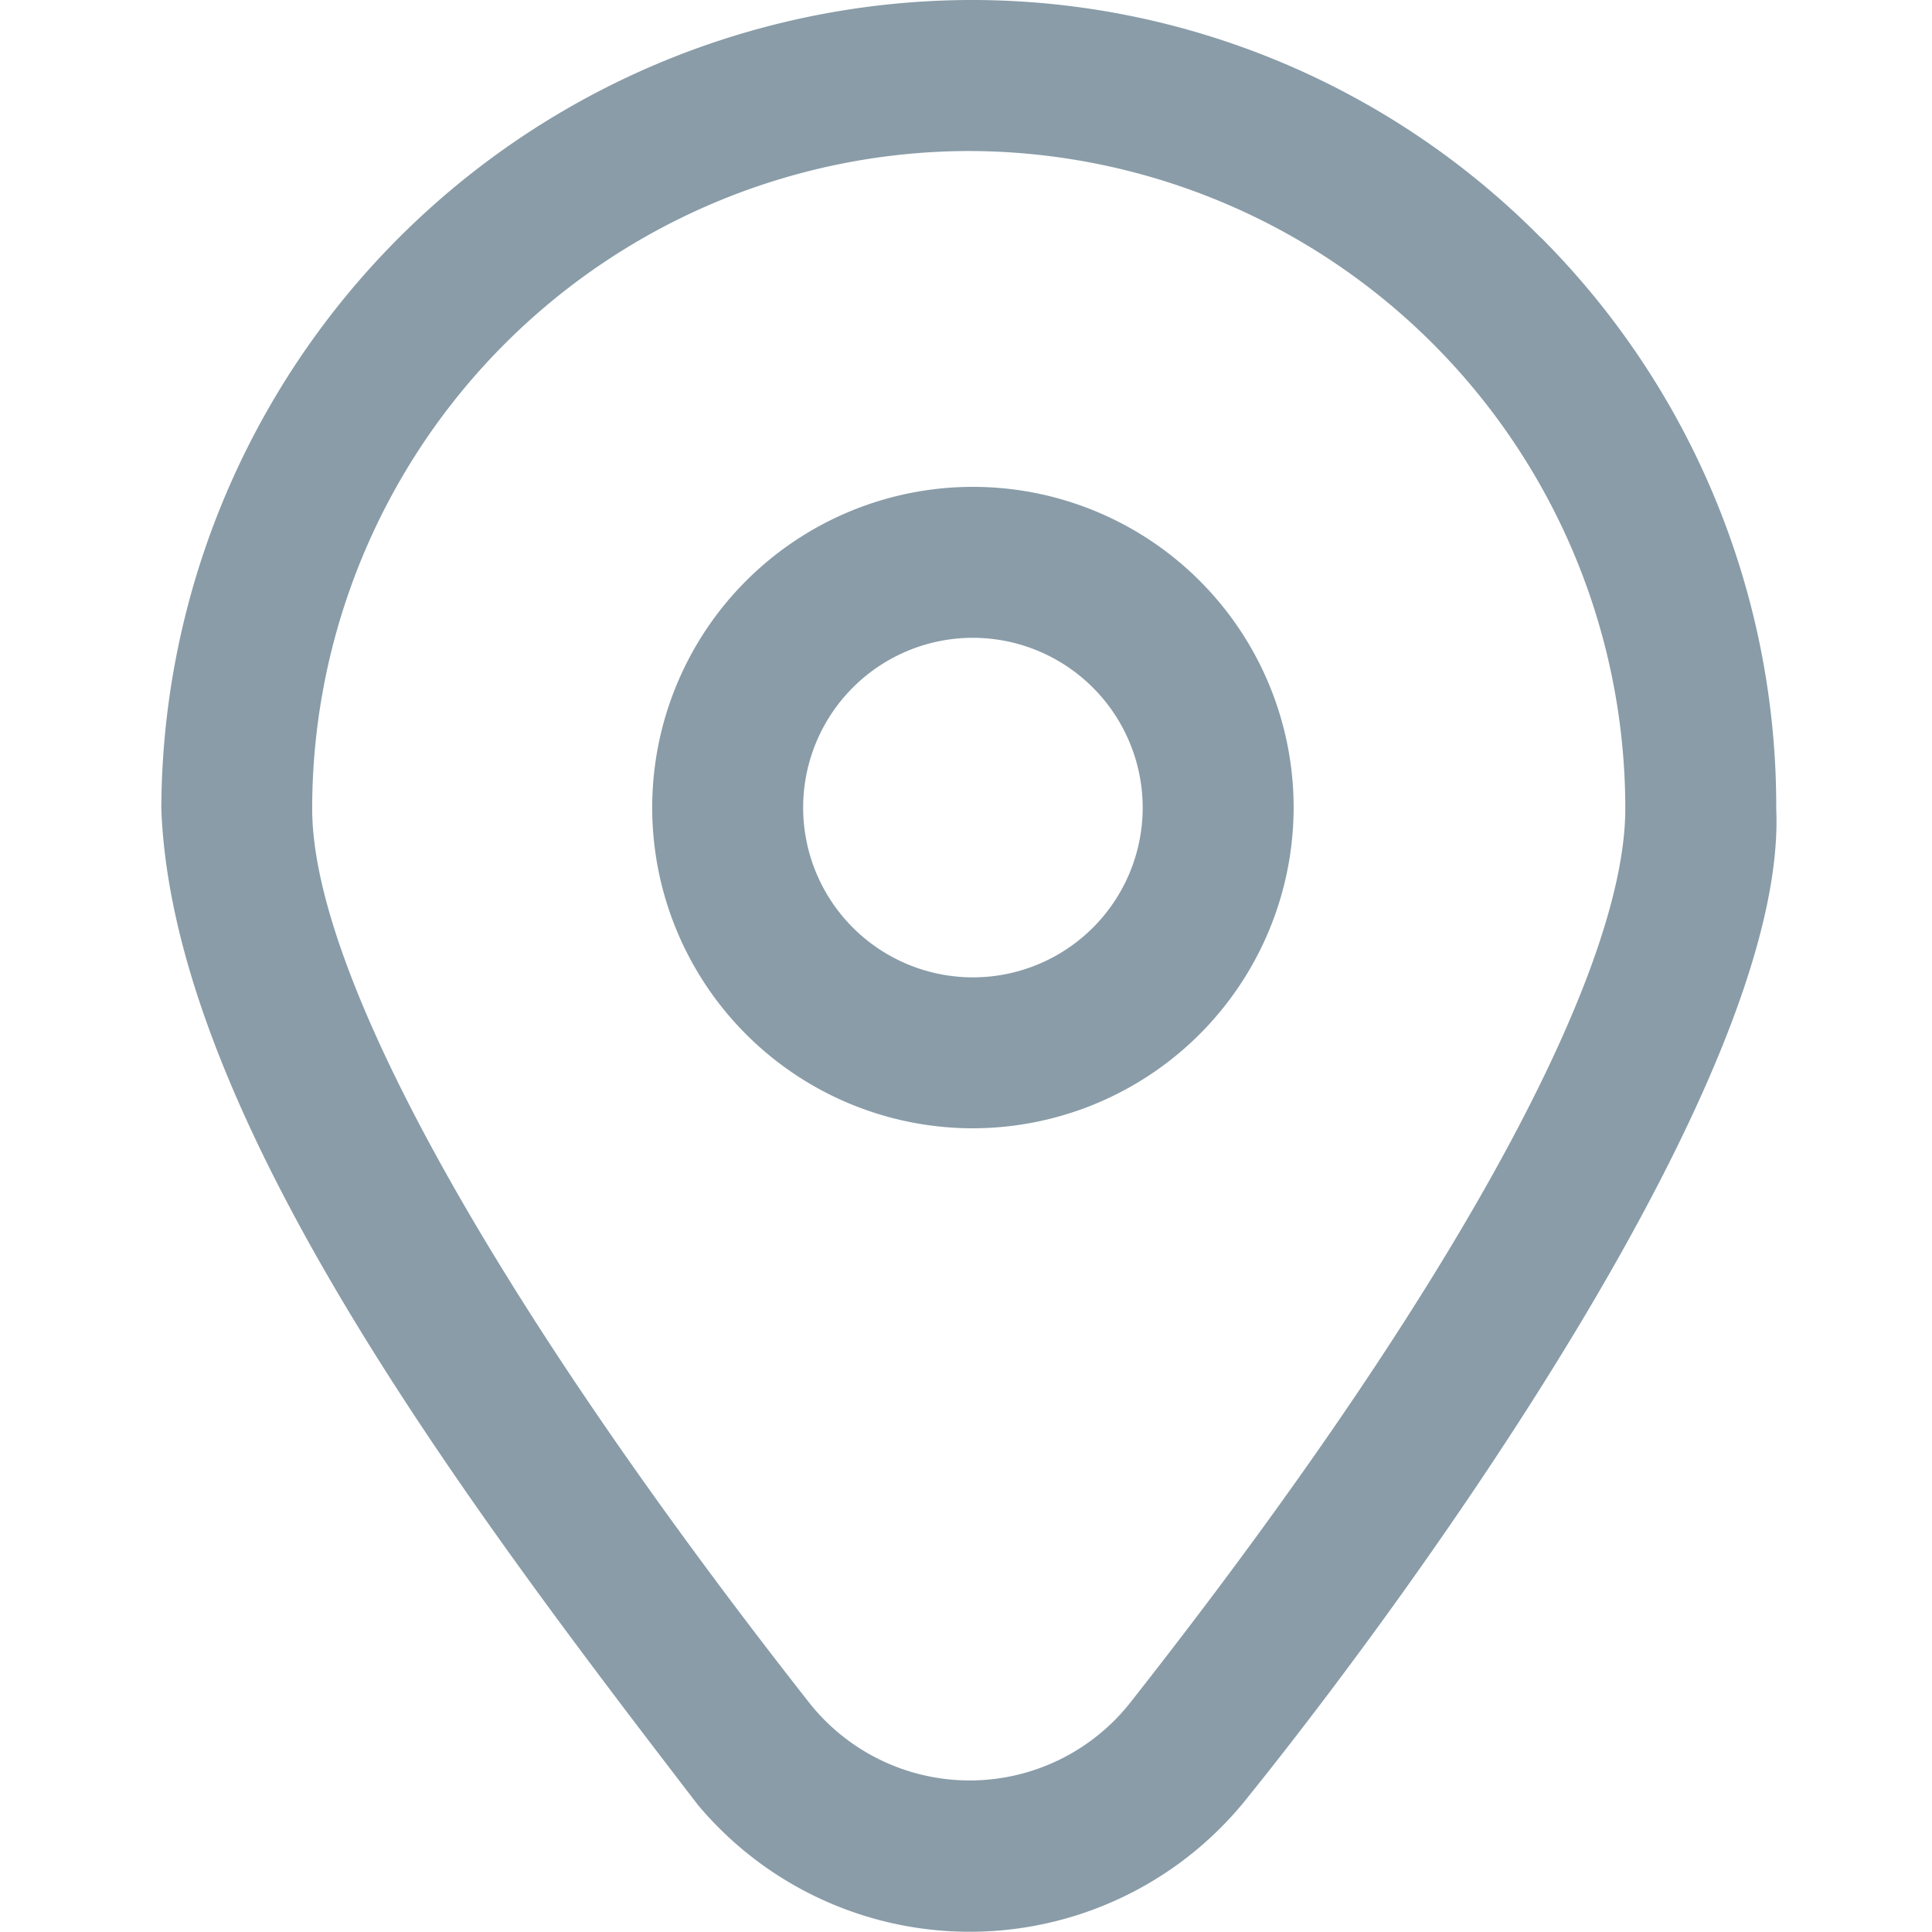 <svg xmlns="http://www.w3.org/2000/svg" width="24" height="24" viewBox="0 0 24 24"><defs><style>.a,.b{fill:#899ca8;}.a{opacity:0;}</style></defs><g transform="translate(-40 -274)"><rect class="a" width="24" height="24" transform="translate(40 274)"/><path class="b" d="M59.1,2.946A9.939,9.939,0,0,0,52.01,0H52a10.08,10.08,0,0,0-10.03,10.047c.141,3.813,3.81,8.656,6.667,12.376a4.406,4.406,0,0,0,6.837-.106c2.119-2.634,6.7-8.968,6.557-12.27a10,10,0,0,0-2.927-7.1ZM54,21.159a2.541,2.541,0,0,1-3.976,0c-3.874-4.932-6.18-9.04-6.18-11.112A8.173,8.173,0,0,1,52,1.876h.012a8.167,8.167,0,0,1,8.144,8.172C60.154,12.144,57.91,16.193,54,21.159Zm-1.948-7.143a3.984,3.984,0,1,1,3.984-3.984A3.989,3.989,0,0,1,52.051,14.016Zm0-6.093a2.109,2.109,0,1,0,2.109,2.109A2.112,2.112,0,0,0,52.051,7.923Z" transform="translate(0.034 274)"/></g></svg>